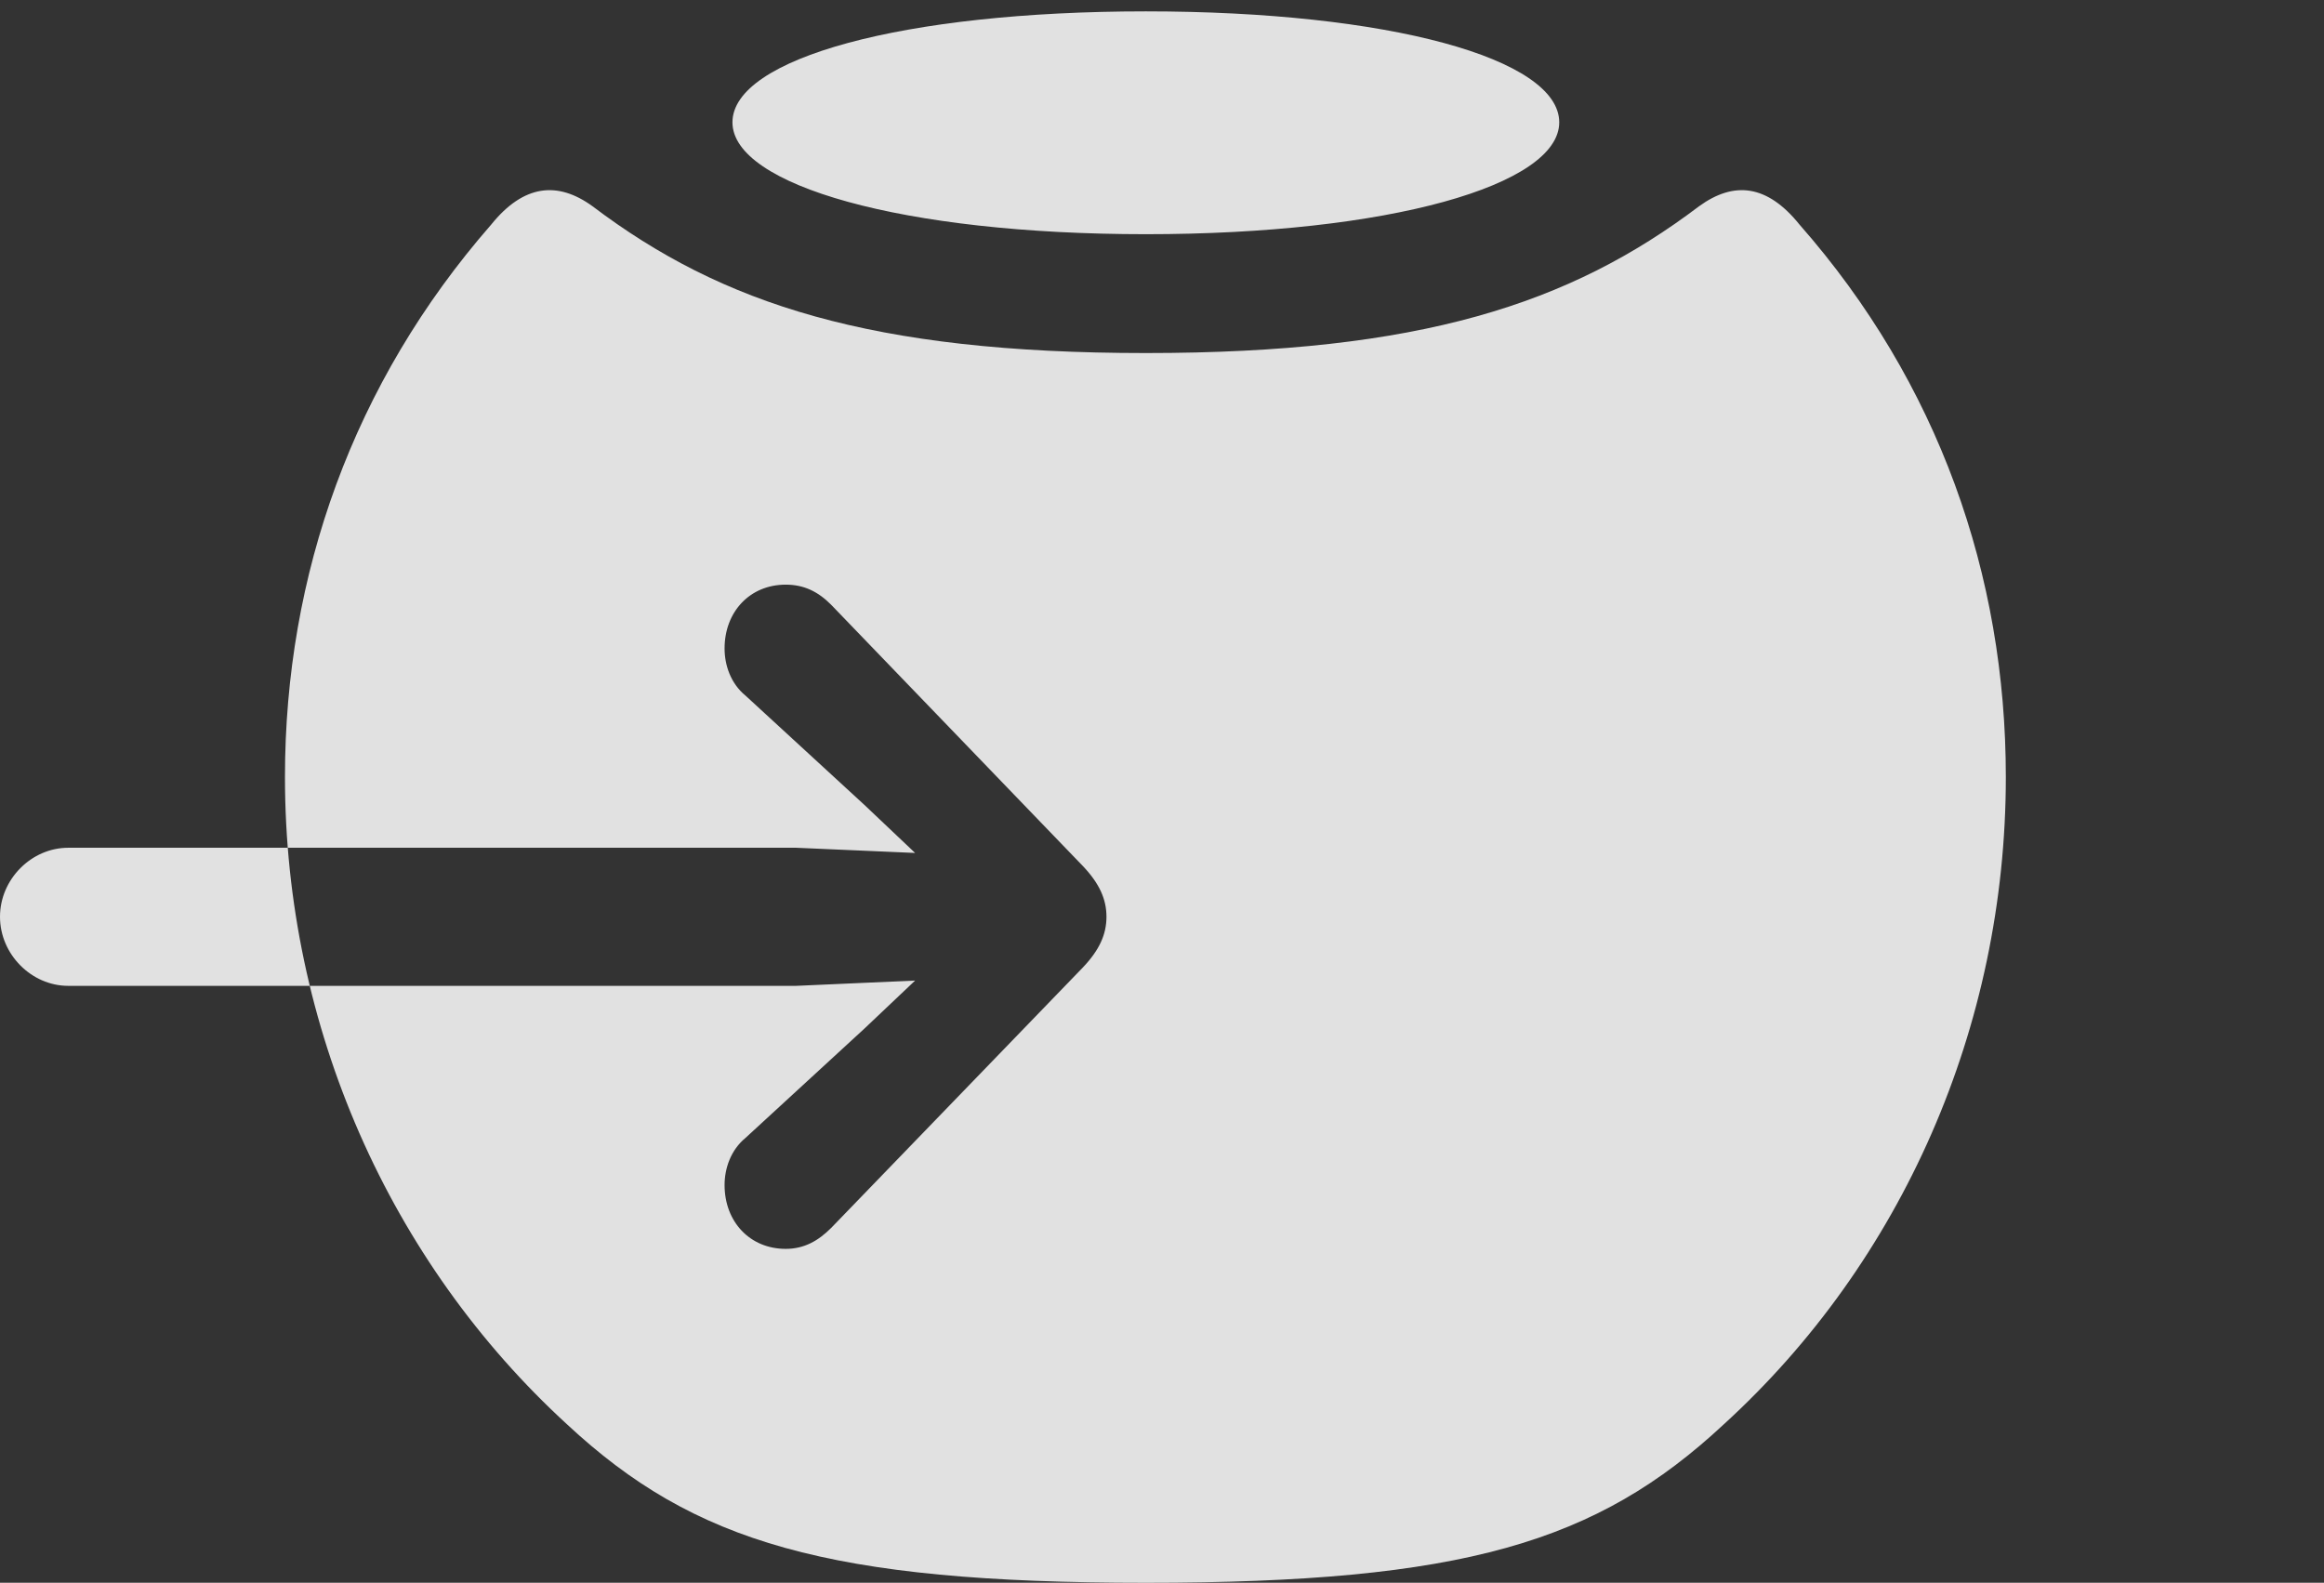 <?xml version="1.0" encoding="UTF-8"?>
<!--Generator: Apple Native CoreSVG 341-->
<!DOCTYPE svg
PUBLIC "-//W3C//DTD SVG 1.1//EN"
       "http://www.w3.org/Graphics/SVG/1.1/DTD/svg11.dtd">
<svg version="1.1" xmlns="http://www.w3.org/2000/svg" xmlns:xlink="http://www.w3.org/1999/xlink" viewBox="0 0 25.967 17.686">
 <rect x="0" y="0" width="25.967" height="17.686" fill="#333333" stroke="none"/>
 <g>
  <rect height="17.686" opacity="0" width="25.967" x="0" y="0"/>
  <path d="M0.762 11.016C0.352 11.016 0 10.664 0 10.244C0 9.824 0.352 9.473 0.762 9.473L8.896 9.473L10.225 9.531L9.658 8.994L8.33 7.773C8.164 7.637 8.096 7.432 8.096 7.246C8.096 6.836 8.379 6.533 8.779 6.533C8.984 6.533 9.141 6.611 9.287 6.758L12.1 9.678C12.285 9.873 12.363 10.049 12.363 10.244C12.363 10.44 12.285 10.615 12.1 10.81L9.287 13.721C9.141 13.867 8.984 13.955 8.779 13.955C8.379 13.955 8.096 13.652 8.096 13.242C8.096 13.057 8.164 12.852 8.33 12.715L9.658 11.494L10.225 10.957L8.896 11.016ZM12.803 17.686C16.348 17.686 17.842 17.236 19.258 15.918C21.25 14.102 22.412 11.475 22.412 8.682C22.412 6.426 21.66 4.277 20.107 2.51C19.746 2.061 19.375 2.021 18.984 2.305C17.539 3.398 15.869 3.945 12.803 3.945C9.736 3.945 8.066 3.398 6.621 2.305C6.23 2.021 5.85 2.061 5.488 2.51C3.945 4.277 3.184 6.426 3.184 8.682C3.184 11.475 4.355 14.102 6.338 15.918C7.754 17.236 9.258 17.686 12.803 17.686ZM12.803 2.617C15.518 2.617 17.422 2.07 17.422 1.367C17.422 0.654 15.518 0.127 12.803 0.127C10.088 0.127 8.184 0.654 8.184 1.367C8.184 2.07 10.088 2.617 12.803 2.617Z" fill="white" fill-opacity="0.85"/>
 </g>
</svg>
